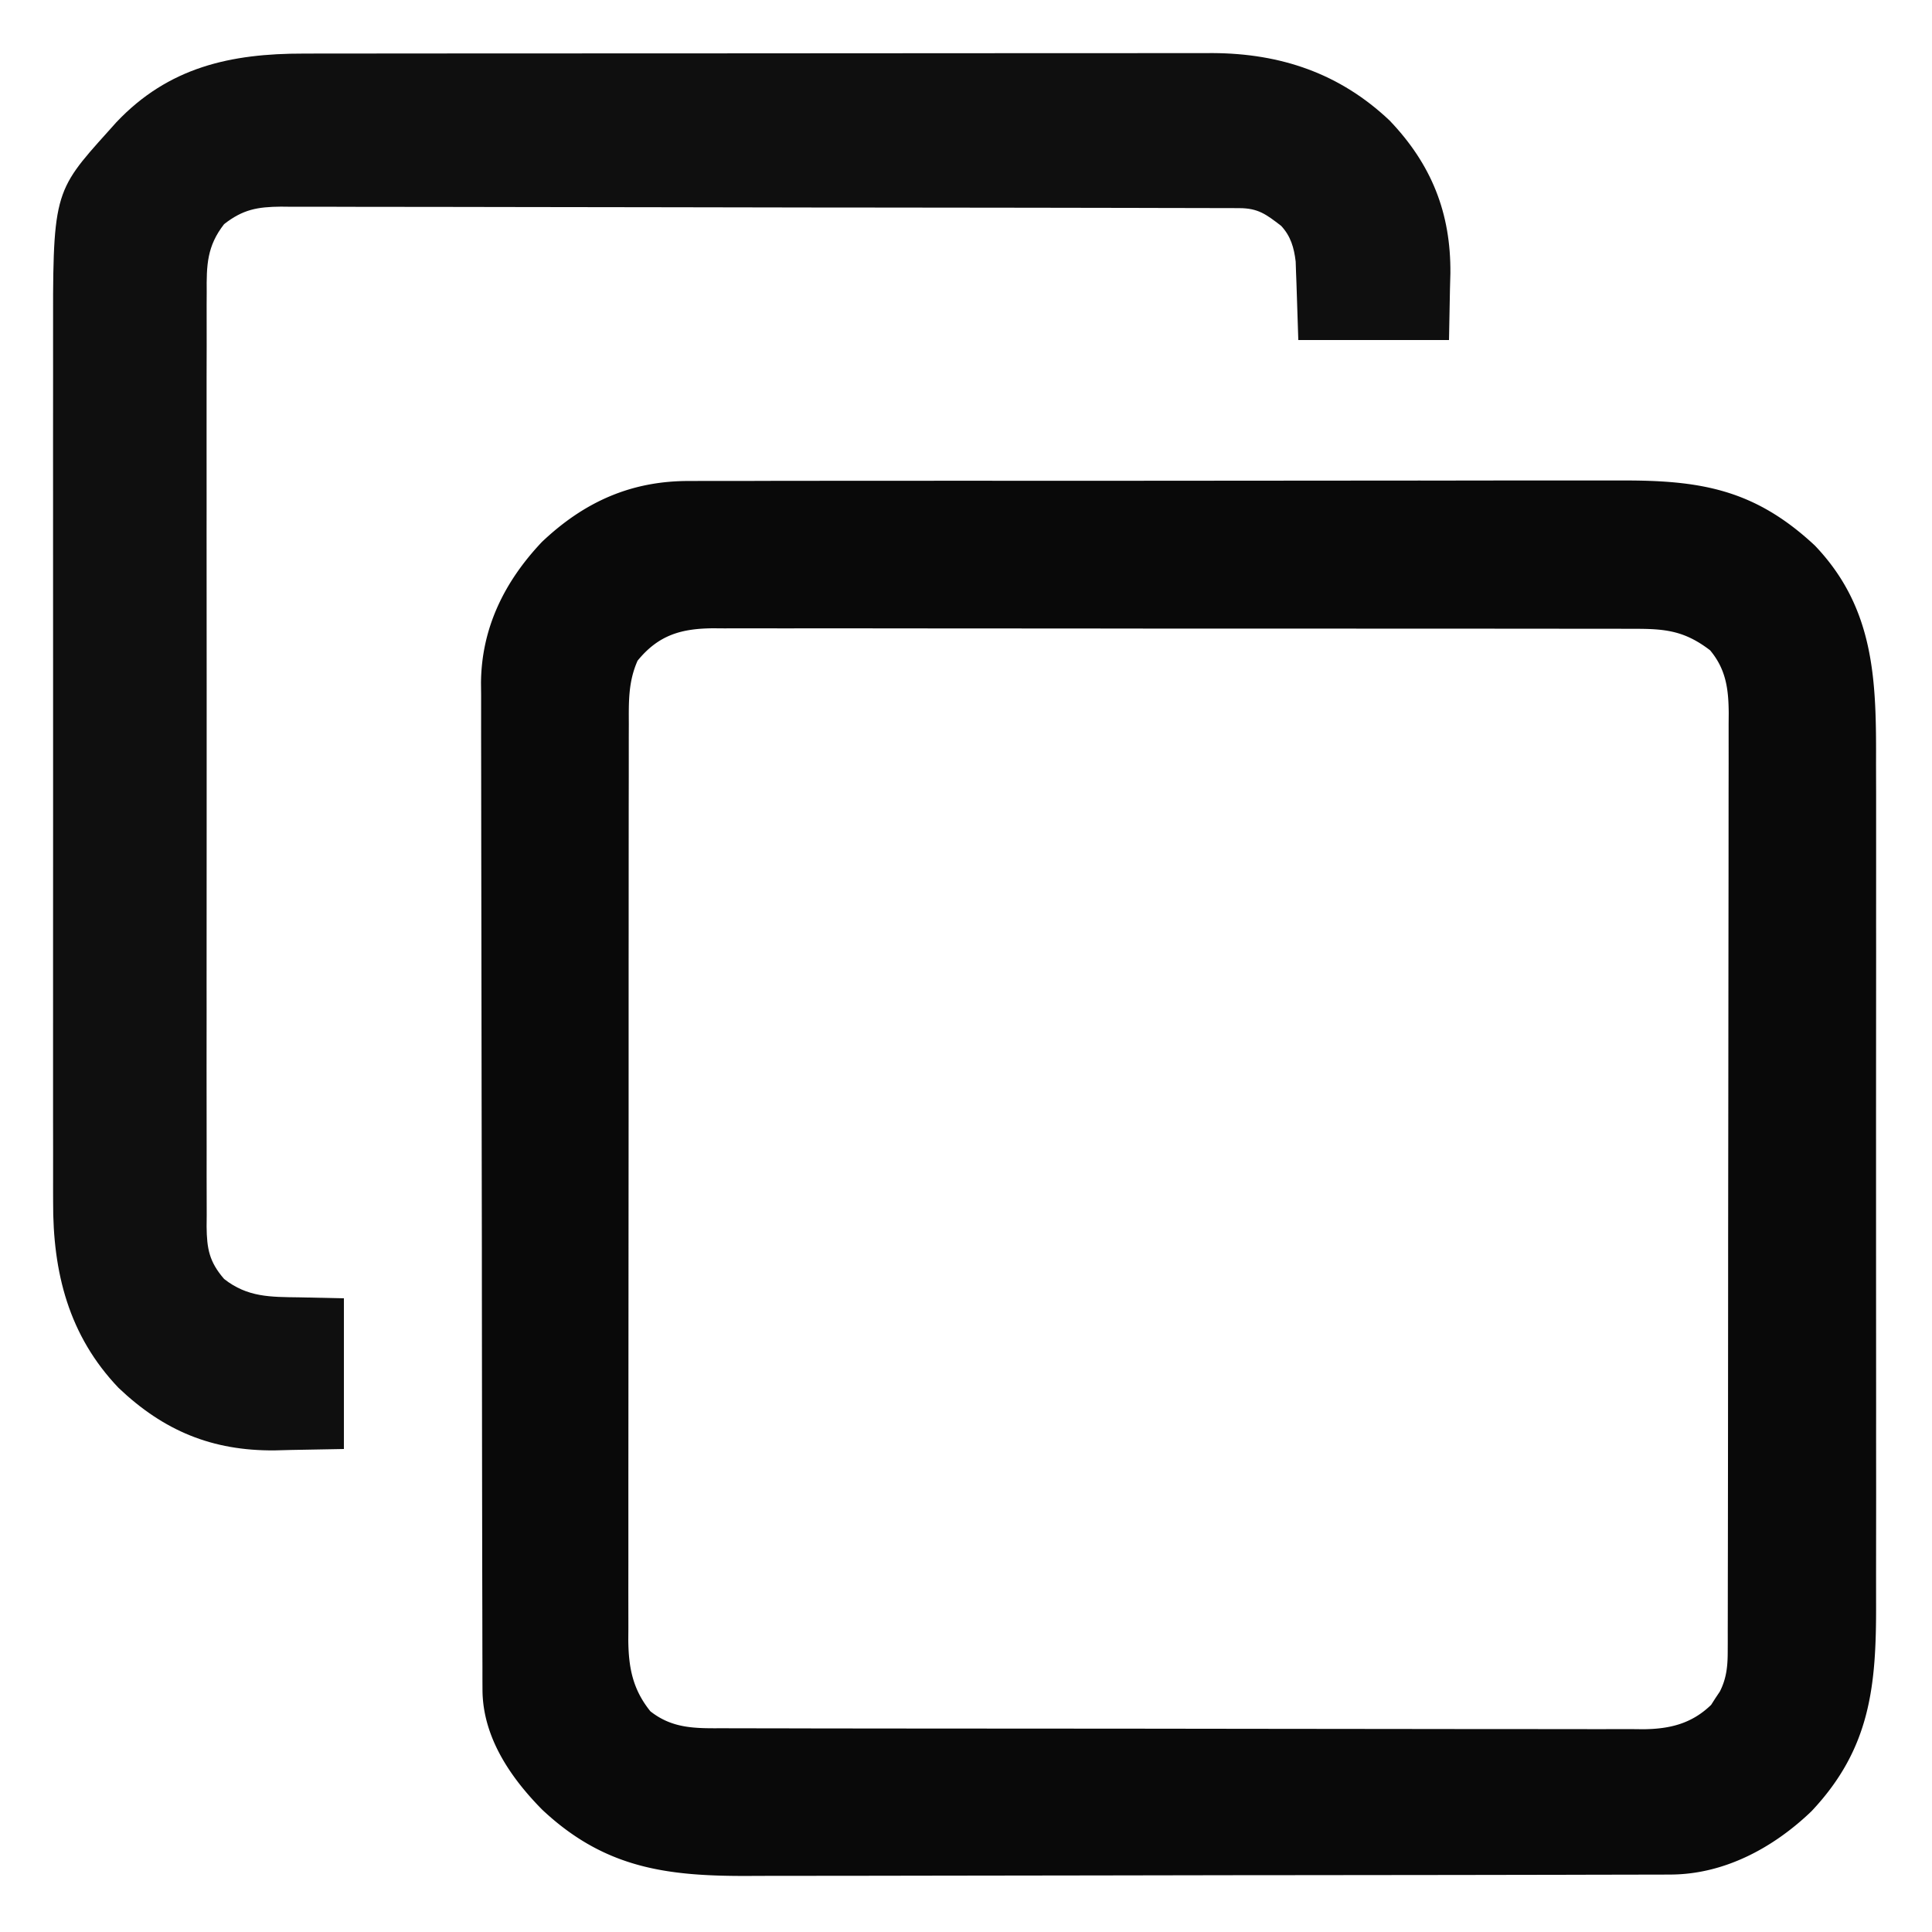 <svg xmlns="http://www.w3.org/2000/svg" width="500" height="500" xmlns:v="https://vecta.io/nano"><path d="M178.675 124.485l3.404-.021 11.208.002 8.07-.026 19.594-.013 15.937-.001 2.297-.003 4.62-.006 43.266.009 39.518-.029 40.651-.031 4.605.003 2.288.001 15.9-.022 19.403.005 9.884-.004c20.733-.093 34.72 2.246 50.367 16.837 15.636 16.354 15.905 35.229 15.83 56.49l.021 7.766.002 18.819-.006 15.31.002 2.21.004 4.446-.023 41.59.004 35.599.018 41.447-.004 4.429-.002 2.201.012 15.271-.02 20.598.005 7.533c.069 21.379-1.413 37.622-16.718 53.854-9.863 9.471-22.594 16.353-36.527 16.384l-2.801.014-3.051-.001-3.262.011-10.842.019-7.766.02-23.322.039-10.997.015-36.583.039-9.488.006-2.382.001-38.159.066-39.223.054-22.003.036-20.716.017a1344.34 1344.34 0 0 0-7.582.02c-21.438.11-37.561-1.91-53.786-17.143-8.297-8.395-15.428-18.896-15.455-31.085l-.014-2.894.001-3.171-.011-3.375-.019-11.238-.02-8.042-.039-24.164-.015-11.388-.039-37.872-.006-9.826-.001-2.467-.066-39.531-.054-40.613-.036-22.791-.02-19.417-.017-9.896.003-10.759-.033-3.116c.125-14.225 6.096-26.223 15.771-36.452 11.026-10.447 23.257-15.886 38.425-15.765zM165 171c-2.403 5.408-2.283 10.546-2.261 16.348l-.012 3.154-.002 10.46-.015 7.501-.012 18.258-.004 14.843-.002 2.135-.004 4.294-.003 40.262-.025 36.813-.024 37.82-.015 21.225.002 19.96-.009 7.324.01 10.001-.022 2.924c.057 7.162 1.093 12.814 5.709 18.554 5.854 4.629 11.941 4.415 19.074 4.392l3.166.014 10.501.009 7.53.02 18.33.023 14.902.011 42.271.025h2.301 2.303l36.958.047 37.969.041 21.309.026 20.039.005 7.353.015 10.041-.009 2.935.031c6.853-.07 12.505-1.427 17.545-6.307l1.098-1.719 1.152-1.719c1.708-3.343 2.036-6.519 2.042-10.236l.012-2.703-.003-2.957.009-3.151.012-10.486.015-7.505.024-20.411.012-12.746.026-35.296v-2.281l.001-2.287.001-4.587.001-2.299.045-36.873.037-37.864.025-21.257.01-19.992.013-7.34-.004-10.016.024-2.937c-.045-6.207-.688-11.331-4.822-16.266-6.68-5.11-11.677-5.585-19.843-5.554l-3.166-.012-10.518-.002-7.535-.015-18.351-.012c-4.973.002-9.945 0-14.918-.004l-2.145-.002-4.314-.004-40.455-.003c-12.333.005-24.666-.006-36.999-.025l-38-.024a9449.51 9449.51 0 0 1-21.33-.015c-6.686-.013-13.372-.011-20.058.002-2.455.002-4.909 0-7.364-.009a1454.6 1454.6 0 0 0-10.048.01l-2.946-.022c-8.251.066-14.141 1.714-19.581 8.397z" fill="#090909"/><path d="M78.644 13.866l3.141-.007 10.363-.005 7.453-.01 18.11-.012 14.73-.006 41.825-.013h2.274 2.277l36.523-.023 37.563-.02 21.064-.013 19.815-.002 7.256-.007 9.937.005 2.87-.016c17.625.09 32.886 5.252 45.78 17.45 10.817 11.308 15.877 23.899 15.735 39.554l-.11 4.071L375 88h-39l-.478-14.688-.108-2.792-.095-2.841c-.425-3.574-1.278-6.559-3.756-9.226-3.902-3.005-5.962-4.576-10.85-4.587l-2.743-.014-3.033.001-3.208-.011-10.712-.019-7.651-.02-23.014-.039-10.835-.015-36.016-.039-9.349-.006-2.347-.001-37.64-.066-38.637-.054-21.696-.036-20.41-.017c-2.498 0-4.996-.006-7.494-.02-3.409-.018-6.817-.011-10.226.003l-3-.033c-6.094.057-9.838.724-14.699 4.521-4.449 5.702-4.572 10.606-4.508 17.672l-.019 3.223.009 10.672-.021 7.659-.002 18.63.006 15.142-.002 2.179-.004 4.382.023 41.064-.004 35.226-.018 40.924.004 4.364.002 2.169-.012 15.124.02 20.356-.005 7.476.023 10.194-.027 2.998c.065 5.687.663 9.077 4.535 13.547 6.066 4.751 11.934 4.65 19.438 4.75L89 336v39l-13.687.25-4.229.11c-16.186.141-28.701-5.054-40.396-16.173-12.919-13.534-17.028-29.88-16.941-48.186l-.009-3.146.005-10.328-.011-7.449-.001-18.068.003-14.697-.001-2.12-.002-4.265.012-39.912-.002-34.175-.009-39.773.002-4.249.001-2.111-.006-14.662.01-19.771-.003-7.235C13.669 49.916 13.669 49.916 28 34l2.098-2.344c13.502-14.287 29.588-17.821 48.547-17.79z" fill="#0f0f0f"/></svg>